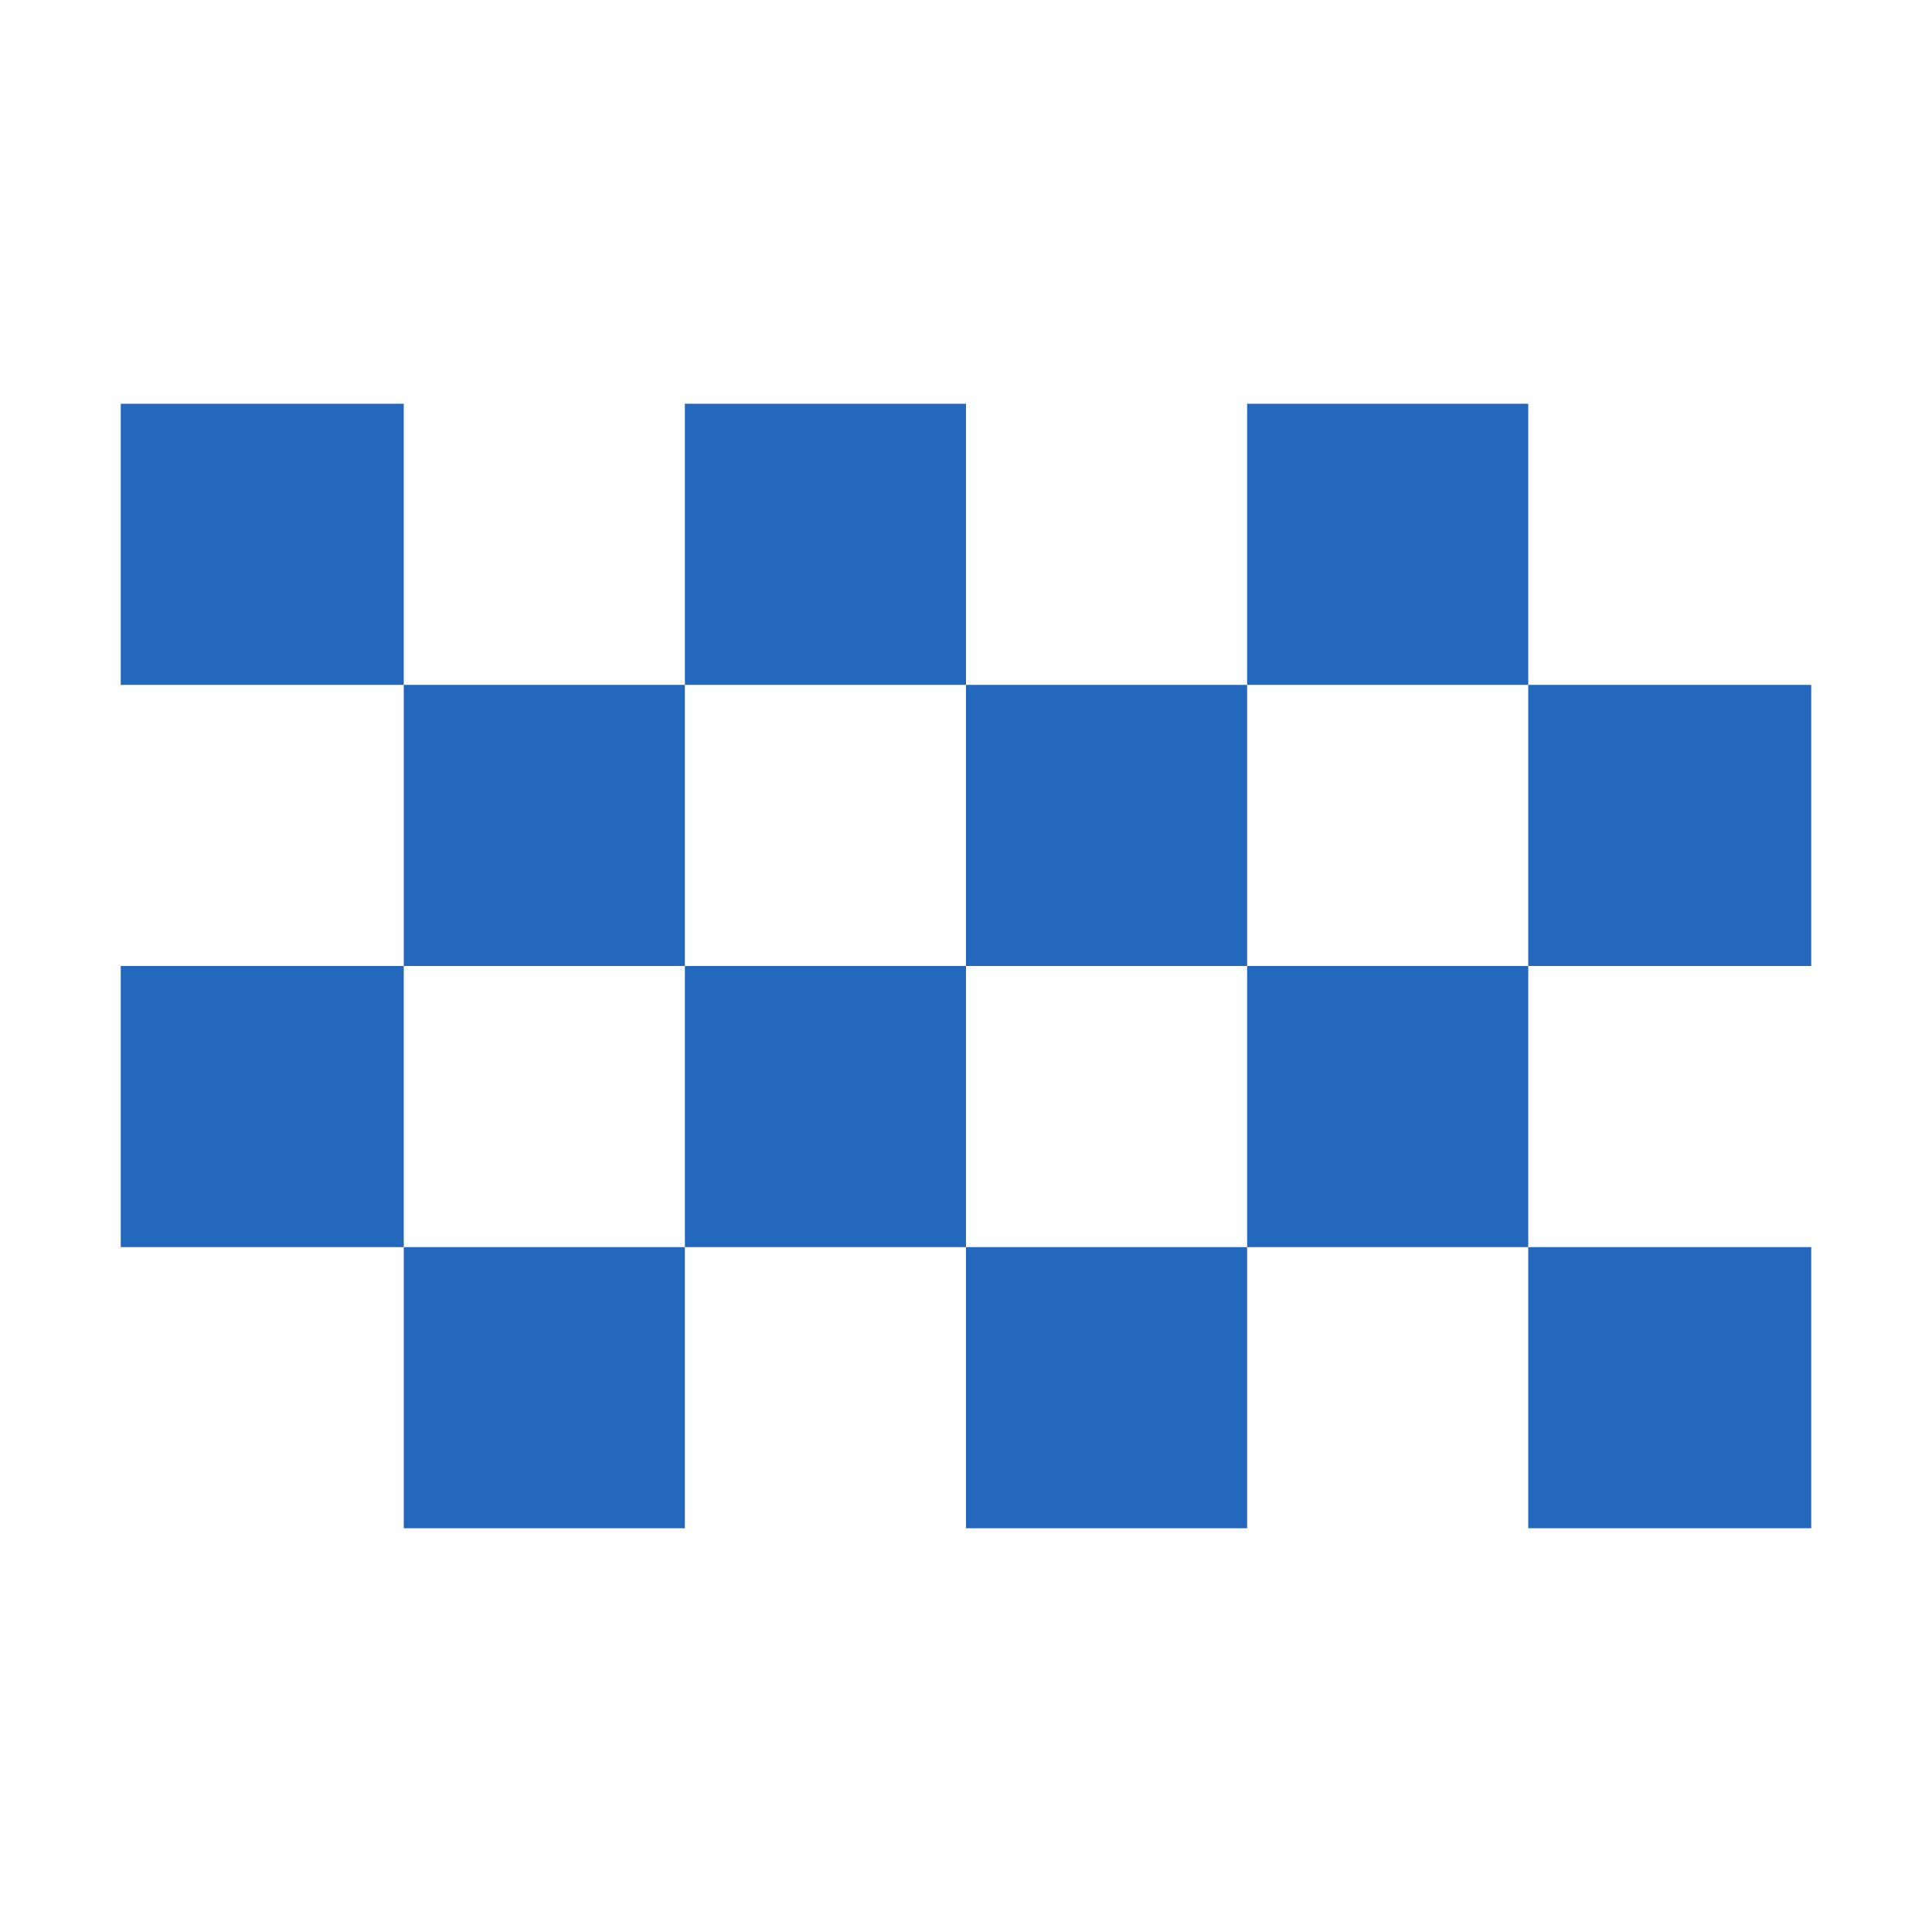 <?xml version="1.0" encoding="utf-8"?>
<!-- Generator: Adobe Illustrator 22.0.0, SVG Export Plug-In . SVG Version: 6.00 Build 0)  -->
<svg version="1.1" id="Ebene_1" xmlns="http://www.w3.org/2000/svg" xmlns:xlink="http://www.w3.org/1999/xlink" x="0px" y="0px"
	 viewBox="0 0 1024 1024" style="enable-background:new 0 0 1024 1024;" xml:space="preserve">
<style type="text/css">
	.st0{display:none;}
	.st1{fill:#2368BC;}
	.st2{fill:none;}
</style>
<g id="HG" class="st0">
</g>
<g id="vwicn006_1_">
	<g>
		<rect x="64" y="214" class="st1" width="150" height="149"/>
		<rect x="214" y="214" class="st2" width="149" height="149"/>
		<rect x="363" y="214" class="st1" width="149" height="149"/>
		<rect x="512" y="214" class="st2" width="149" height="149"/>
		<rect x="661" y="214" class="st1" width="149" height="149"/>
		<rect x="810" y="214" class="st2" width="150" height="149"/>
		<rect x="64" y="363" class="st2" width="150" height="149"/>
		<rect x="214" y="363" class="st1" width="149" height="149"/>
		<rect x="363" y="363" class="st2" width="149" height="149"/>
		<rect x="512" y="363" class="st1" width="149" height="149"/>
		<rect x="661" y="363" class="st2" width="149" height="149"/>
		<rect x="810" y="363" class="st1" width="150" height="149"/>
		<rect x="64" y="512" class="st1" width="150" height="149"/>
		<rect x="214" y="512" class="st2" width="149" height="149"/>
		<rect x="363" y="512" class="st1" width="149" height="149"/>
		<rect x="512" y="512" class="st2" width="149" height="149"/>
		<rect x="661" y="512" class="st1" width="149" height="149"/>
		<rect x="810" y="512" class="st2" width="150" height="149"/>
		<rect x="64" y="661" class="st2" width="150" height="149"/>
		<rect x="214" y="661" class="st1" width="149" height="149"/>
		<rect x="363" y="661" class="st2" width="149" height="149"/>
		<rect x="512" y="661" class="st1" width="149" height="149"/>
		<rect x="661" y="661" class="st2" width="149" height="149"/>
		<rect x="810" y="661" class="st1" width="150" height="149"/>
	</g>
</g>
</svg>

